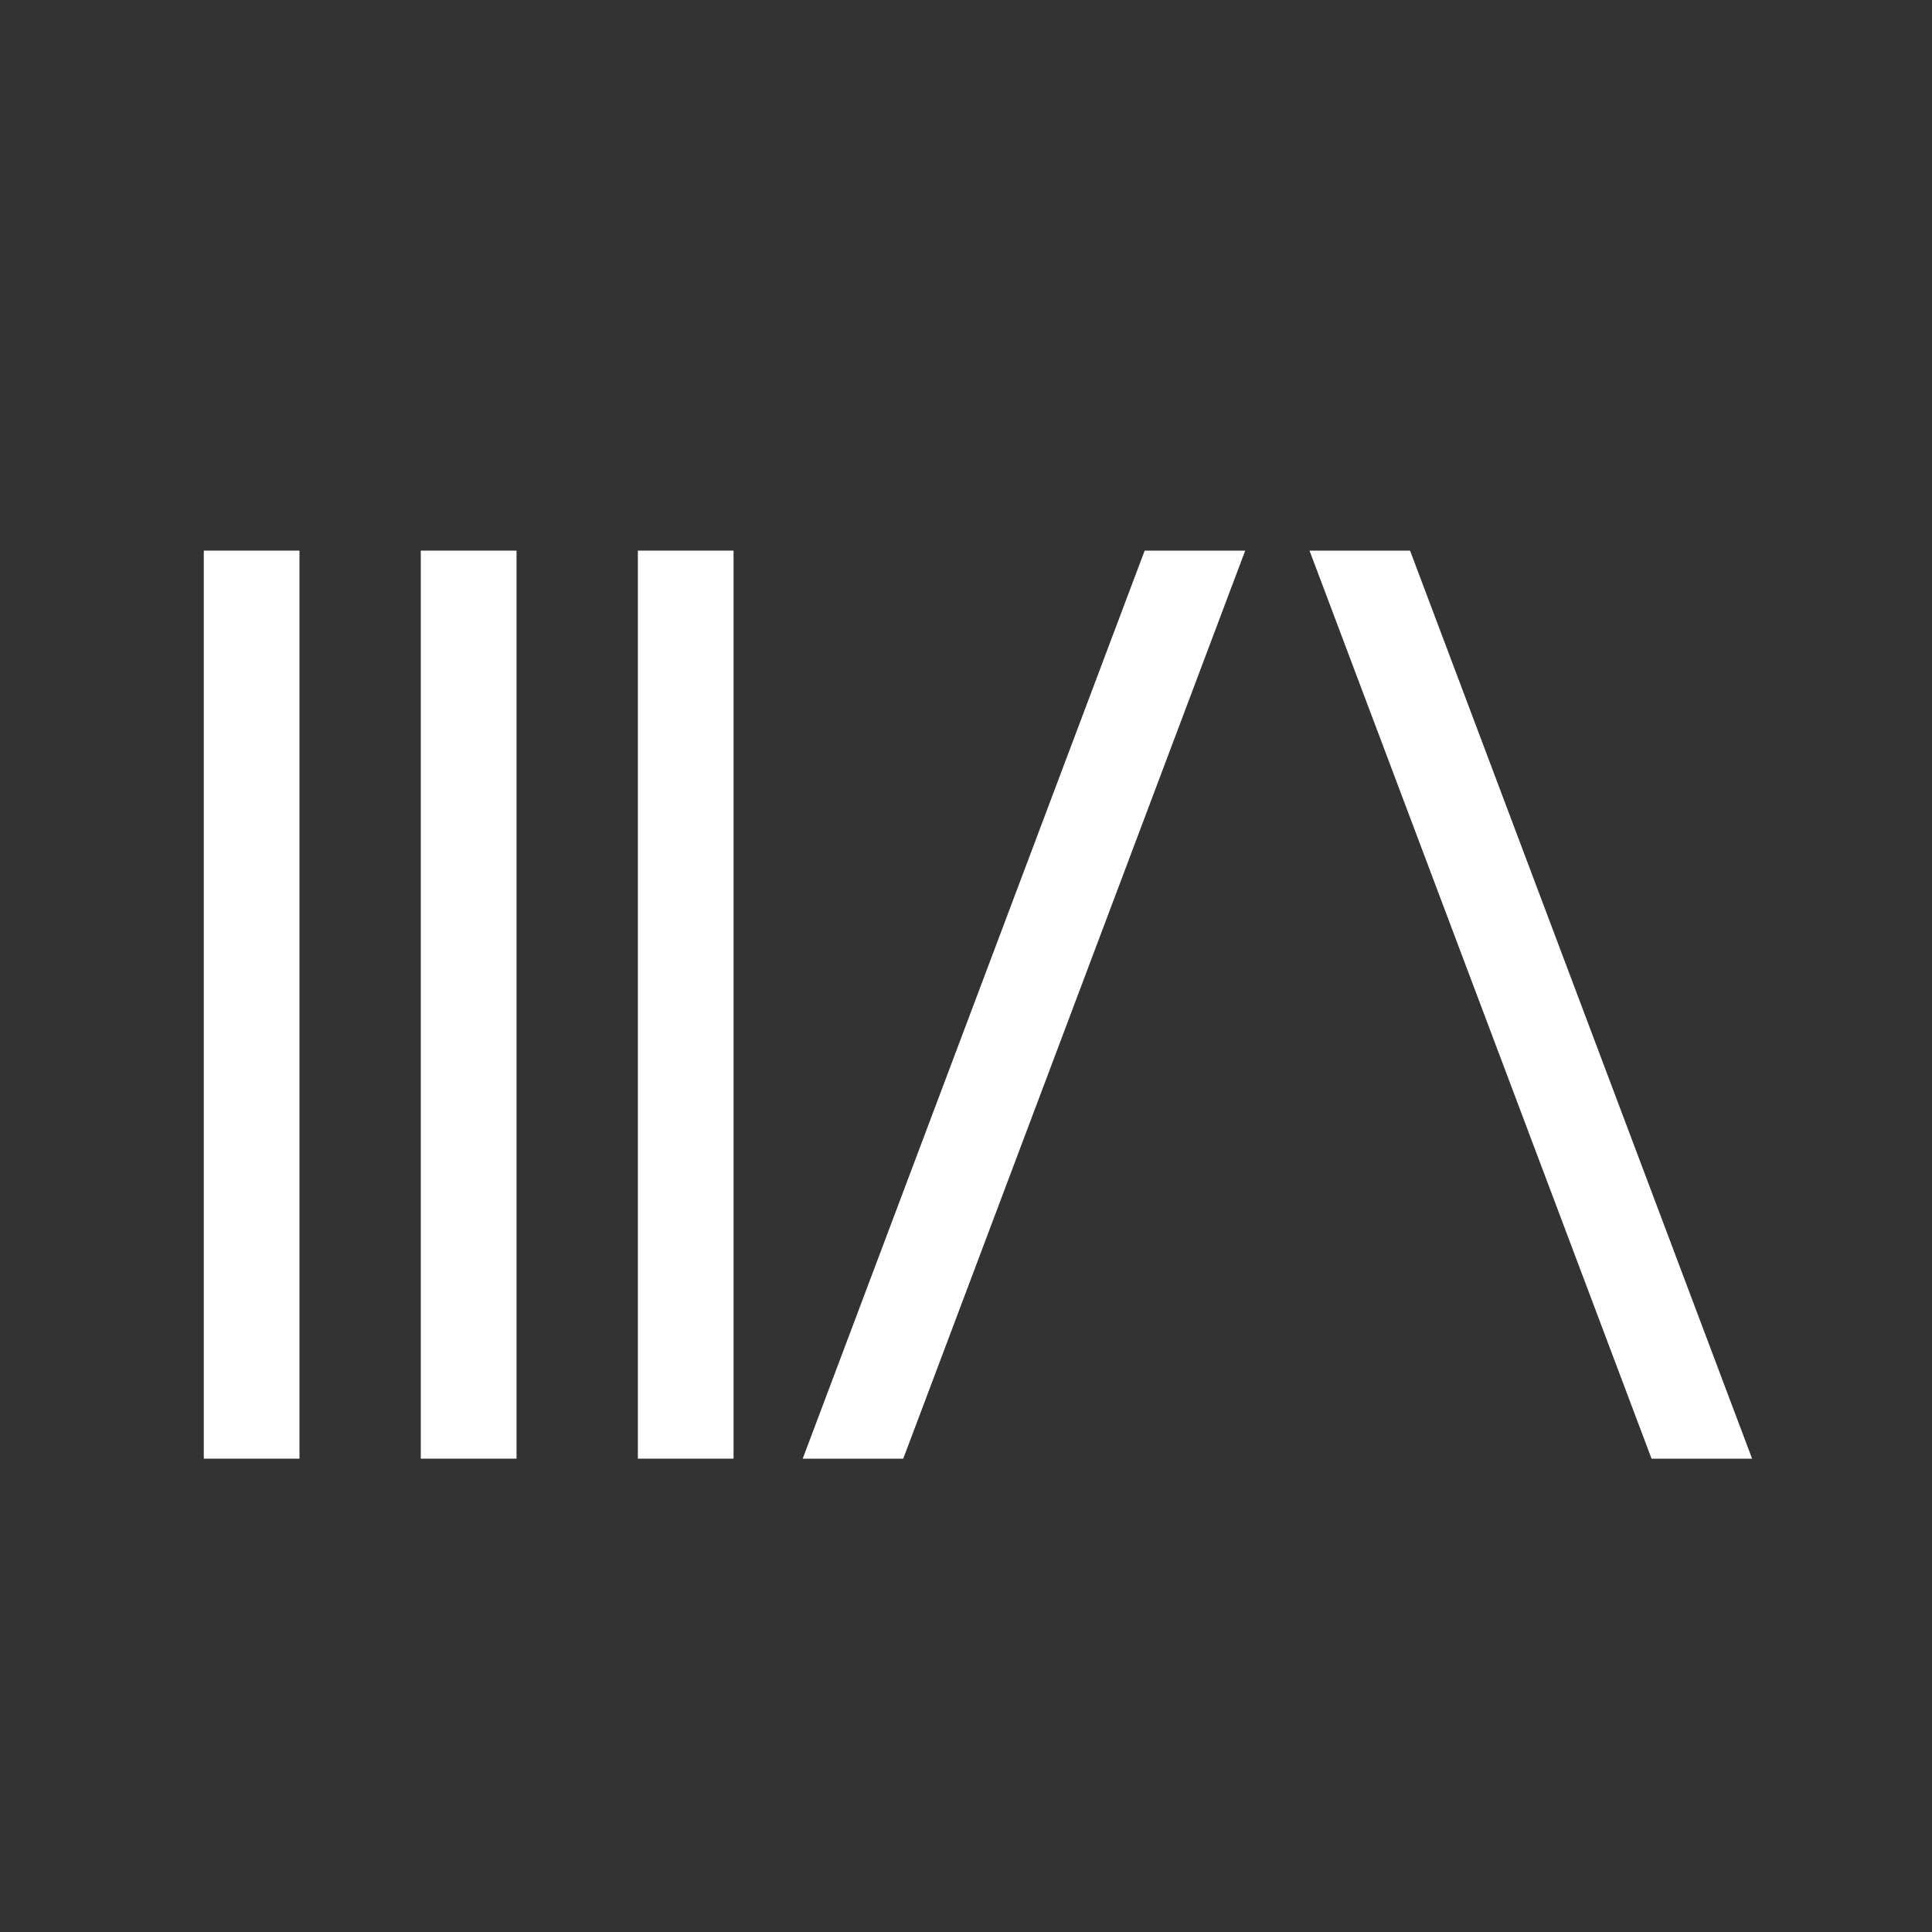 <?xml version="1.0" encoding="UTF-8" standalone="no"?>
<svg
   viewBox="0 0 25 25"
   version="1.1"
   id="svg6"
   sodipodi:docname="icon.svg"
   inkscape:version="1.3.2 (091e20e, 2023-11-25, custom)"
   xmlns:inkscape="http://www.inkscape.org/namespaces/inkscape"
   xmlns:sodipodi="http://sodipodi.sourceforge.net/DTD/sodipodi-0.dtd"
   xmlns="http://www.w3.org/2000/svg"
   xmlns:svg="http://www.w3.org/2000/svg">
  <rect x="0" y="0" width="25" height="25" fill="#333333" stroke="none"/>
  <defs
     id="defs6" />
  <sodipodi:namedview
     id="namedview6"
     pagecolor="#ffffff"
     bordercolor="#000000"
     borderopacity="0.25"
     inkscape:showpageshadow="2"
     inkscape:pageopacity="0.0"
     inkscape:pagecheckerboard="0"
     inkscape:deskcolor="#d1d1d1"
     inkscape:zoom="35.64"
     inkscape:cx="12.485971"
     inkscape:cy="12.5"
     inkscape:window-width="1920"
     inkscape:window-height="1129"
     inkscape:window-x="-8"
     inkscape:window-y="-8"
     inkscape:window-maximized="1"
     inkscape:current-layer="svg6" />
  <g
     id="surface1">
    <path
       style="stroke:none;fill-rule:nonzero;fill:#000000;fill-opacity:0"
       d="M 1.5 0 L 23.5 0 C 24.328 0 25 0.672 25 1.5 L 25 23.5 C 25 24.328 24.328 25 23.5 25 L 1.5 25 C 0.672 25 0 24.328 0 23.5 L 0 1.5 C 0 0.672 0.672 0 1.5 0 Z M 1.5 0 "
       id="path1" />
    <path
       style=" stroke:none;fill-rule:nonzero;fill:rgb(100%,100%,100%);fill-opacity:1;"
       d="M 10.387 18.875 L 14.812 7.125 L 16.113 7.125 L 11.688 18.875 Z M 10.387 18.875 "
       id="path2" />
    <path
       style=" stroke:none;fill-rule:nonzero;fill:rgb(100%,100%,100%);fill-opacity:1;"
       d="M 21.371 18.875 L 16.945 7.125 L 18.246 7.125 L 22.672 18.875 Z M 21.371 18.875 "
       id="path3" />
    <path
       style=" stroke:none;fill-rule:nonzero;fill:rgb(100%,100%,100%);fill-opacity:1;"
       d="M 2.637 18.875 L 2.637 7.125 L 3.875 7.125 L 3.875 18.875 Z M 2.637 18.875 "
       id="path4" />
    <path
       style=" stroke:none;fill-rule:nonzero;fill:rgb(100%,100%,100%);fill-opacity:1;"
       d="M 5.445 18.875 L 5.445 7.125 L 6.684 7.125 L 6.684 18.875 Z M 5.445 18.875 "
       id="path5" />
    <path
       style=" stroke:none;fill-rule:nonzero;fill:rgb(100%,100%,100%);fill-opacity:1;"
       d="M 8.254 18.875 L 8.254 7.125 L 9.492 7.125 L 9.492 18.875 Z M 8.254 18.875 "
       id="path6" />
  </g>
</svg>
